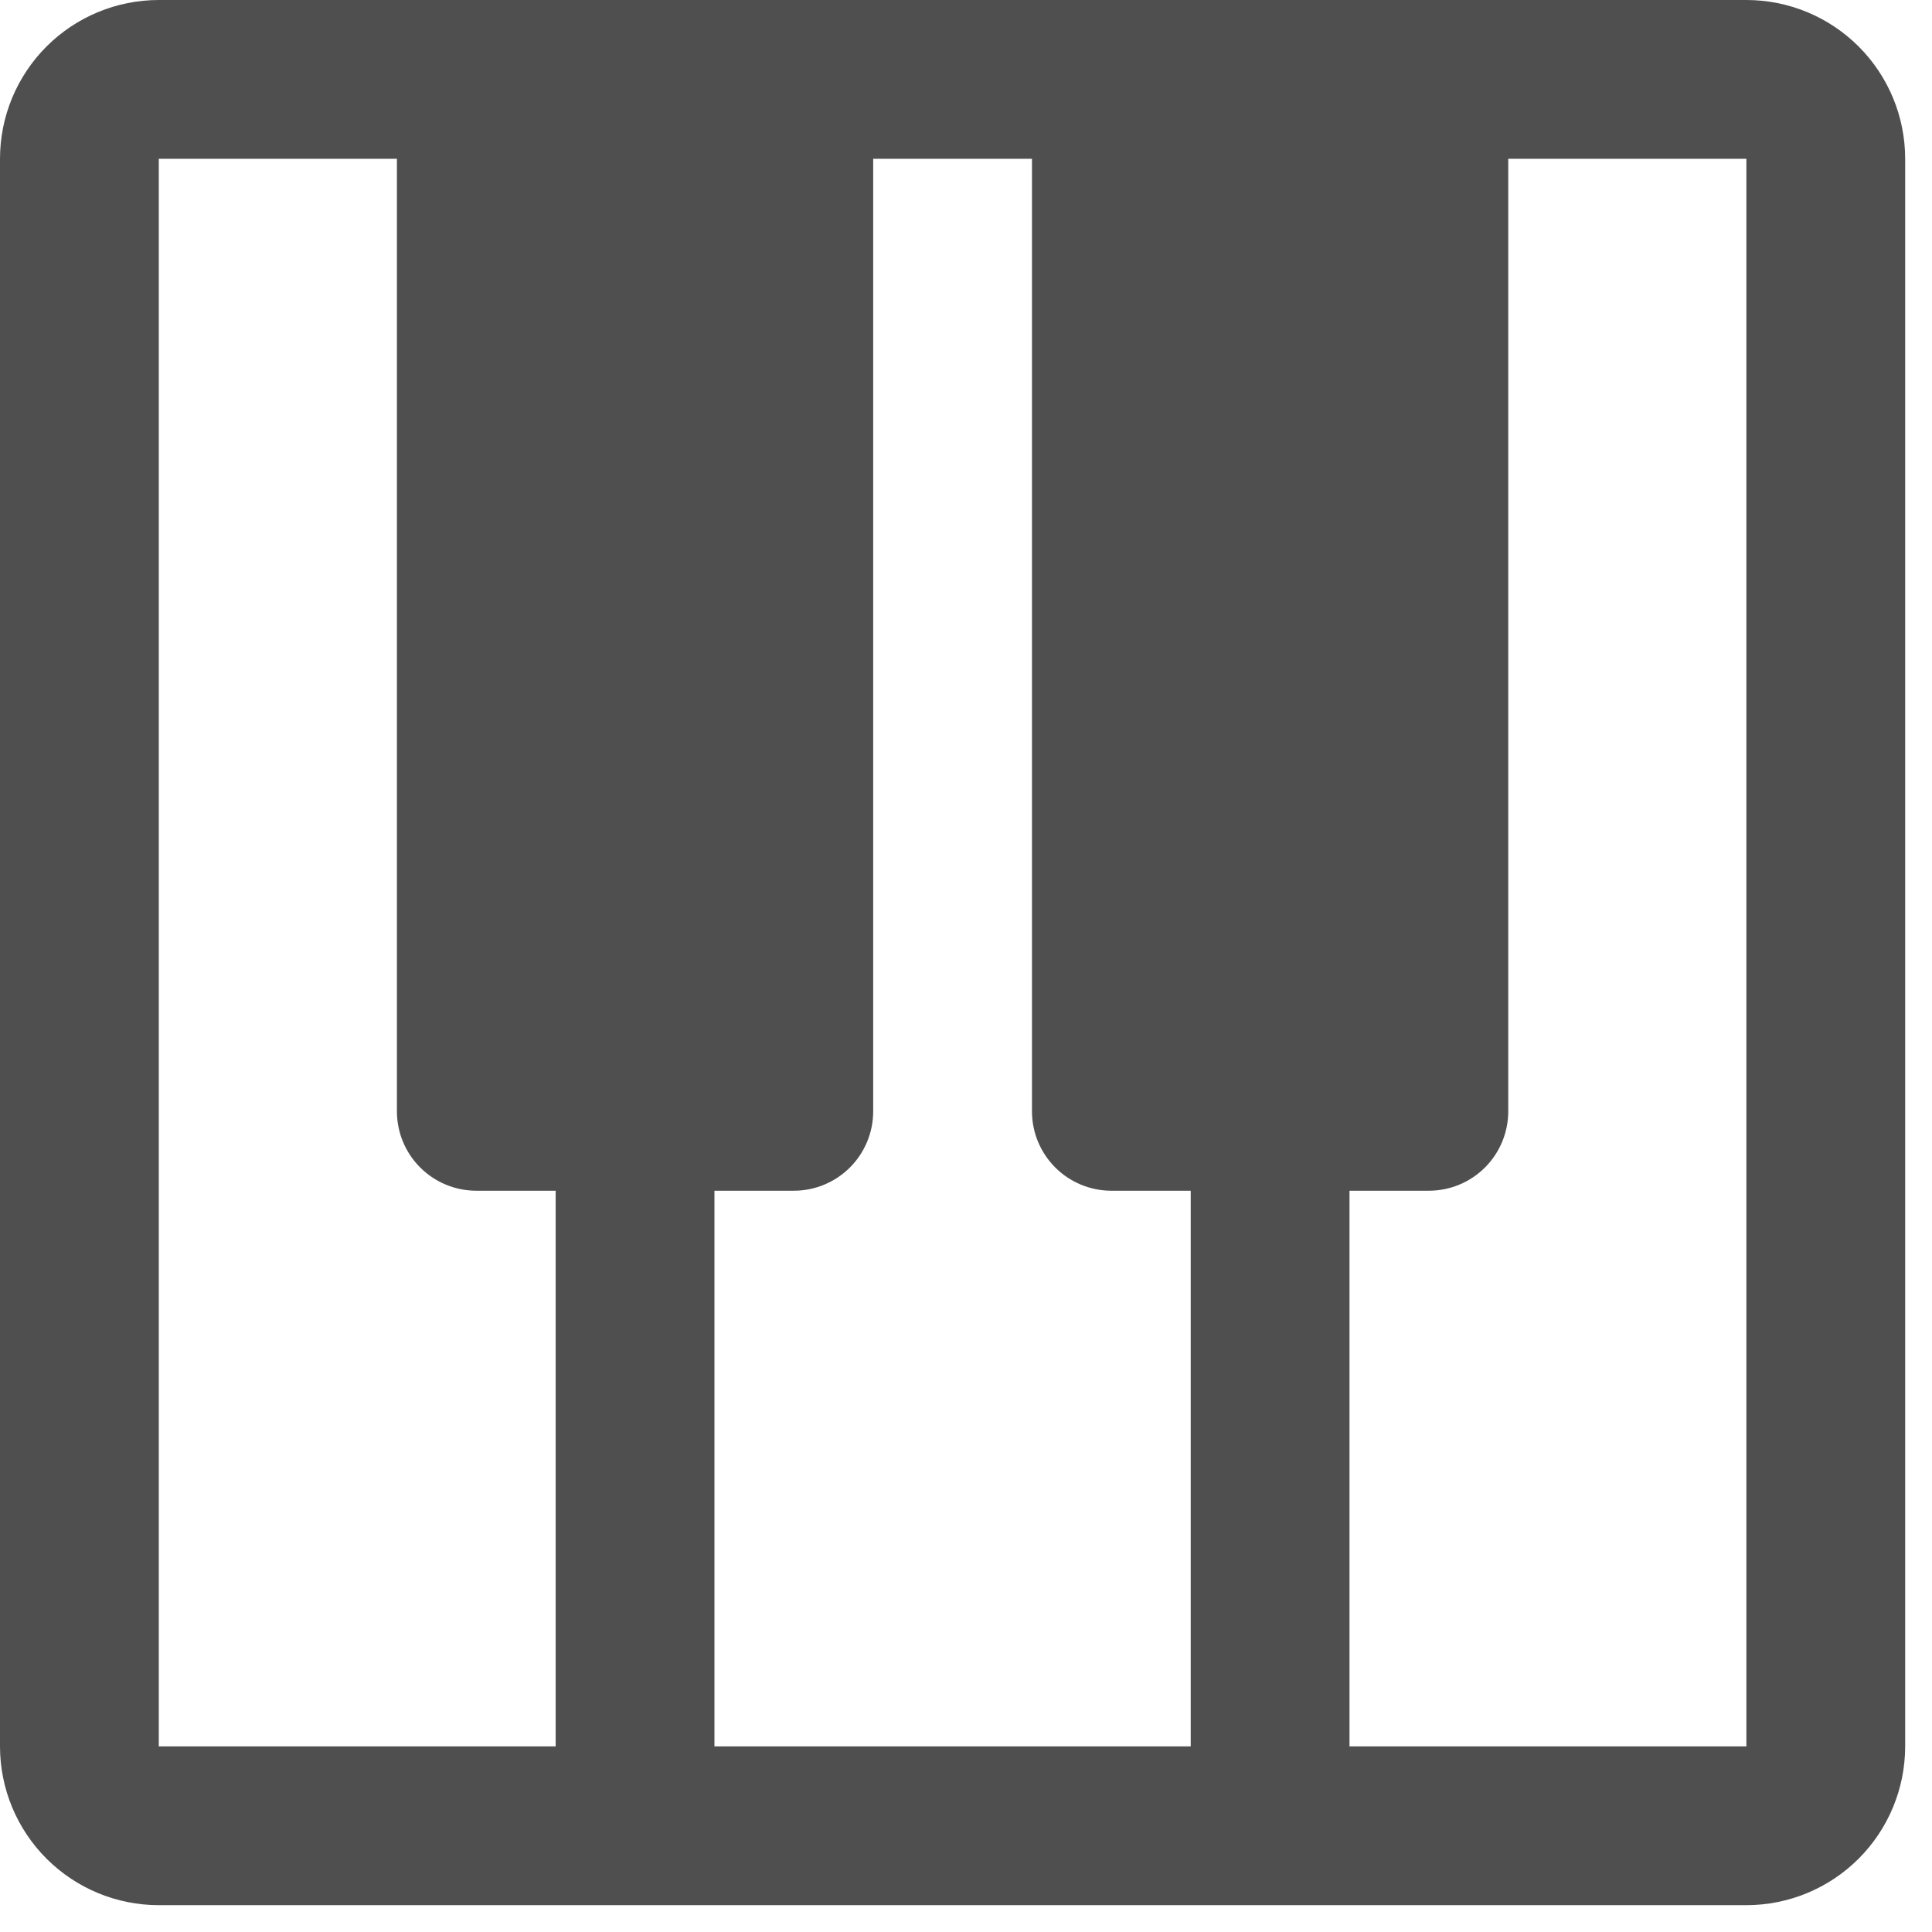 <svg width="54" height="54" viewBox="0 0 54 54" fill="none" xmlns="http://www.w3.org/2000/svg">
<path d="M48.812 0H4.438C3.261 0 2.132 0.468 1.3 1.3C0.468 2.132 0 3.261 0 4.438V48.812C0 49.989 0.468 51.118 1.3 51.95C2.132 52.782 3.261 53.25 4.438 53.25H48.812C49.989 53.25 51.118 52.782 51.95 51.95C52.782 51.118 53.25 49.989 53.25 48.812V4.438C53.25 3.261 52.782 2.132 51.95 1.3C51.118 0.468 49.989 0 48.812 0ZM15.531 48.812H4.438V4.438H11.094V31.062C11.094 31.651 11.328 32.215 11.744 32.631C12.16 33.047 12.724 33.281 13.312 33.281H15.531V48.812ZM33.281 48.812H19.969V33.281H22.188C22.776 33.281 23.34 33.047 23.756 32.631C24.172 32.215 24.406 31.651 24.406 31.062V4.438H28.844V31.062C28.844 31.651 29.078 32.215 29.494 32.631C29.91 33.047 30.474 33.281 31.062 33.281H33.281V48.812ZM48.812 48.812H37.719V33.281H39.938C40.526 33.281 41.09 33.047 41.506 32.631C41.922 32.215 42.156 31.651 42.156 31.062V4.438H48.812V48.812Z" fill="#4F4F4F"/>
</svg>
